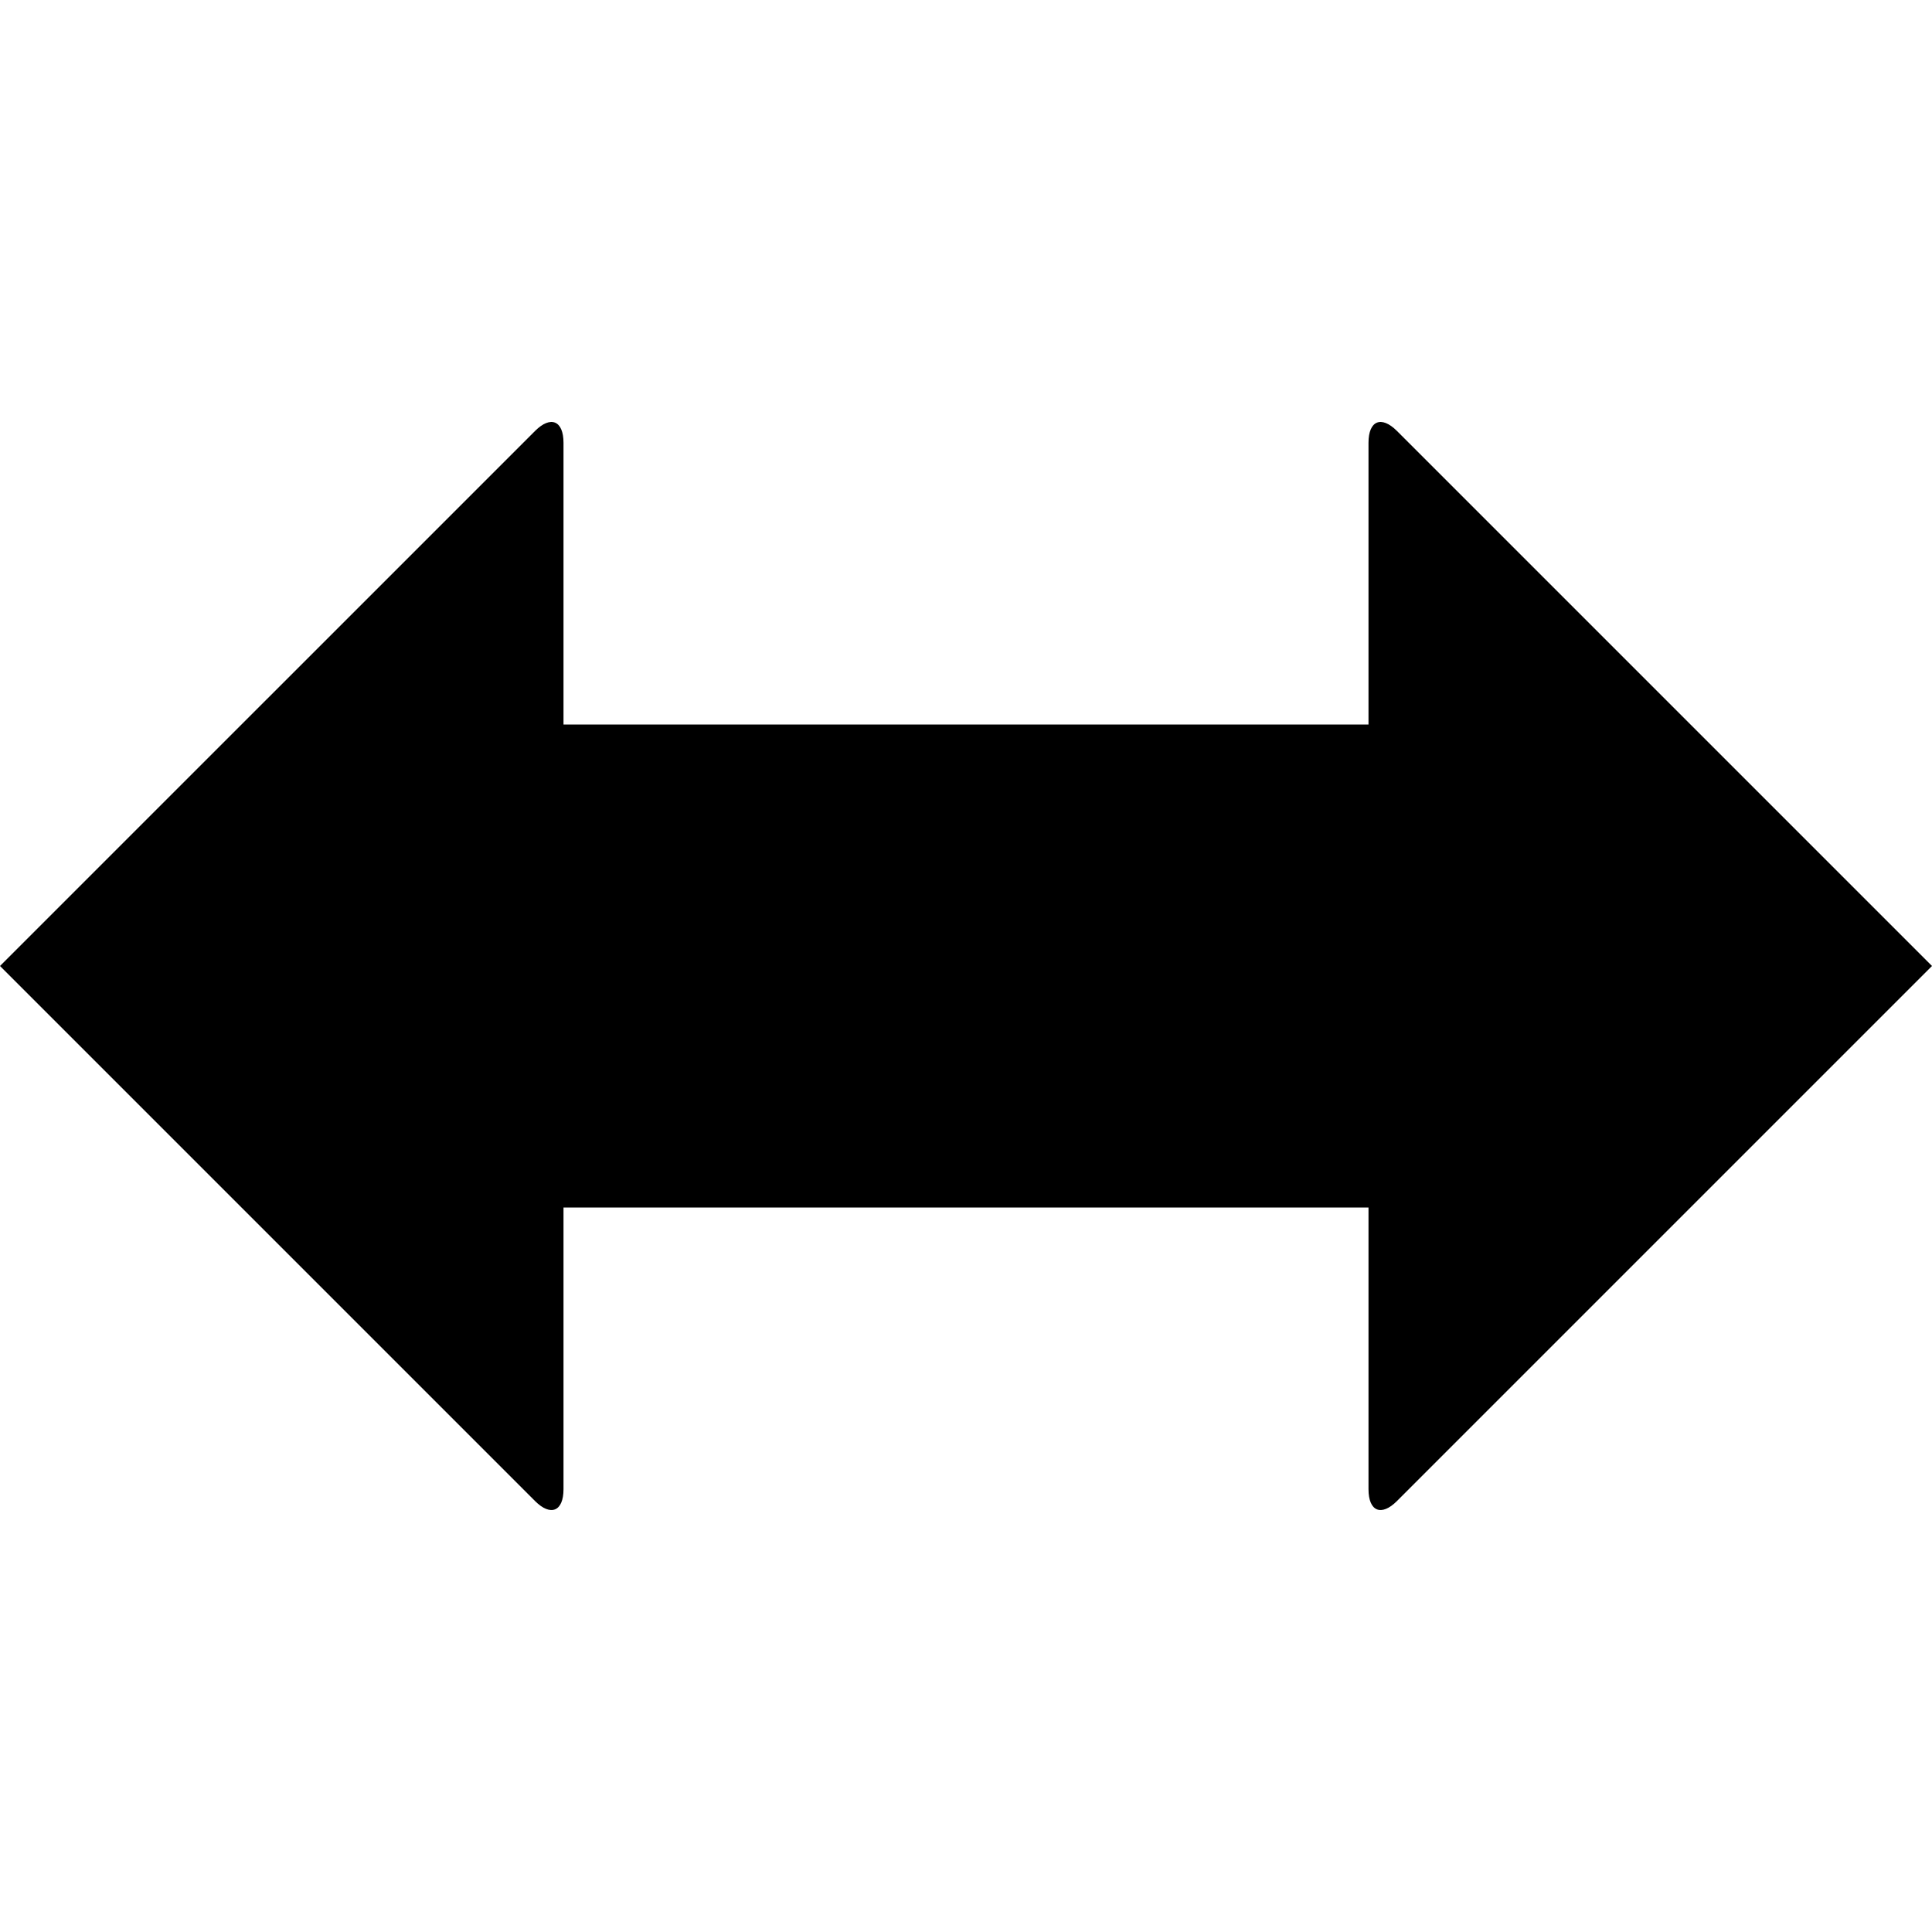 <?xml version="1.0" encoding="utf-8"?>
<!-- Generator: Adobe Illustrator 16.0.1, SVG Export Plug-In . SVG Version: 6.00 Build 0)  -->
<!DOCTYPE svg PUBLIC "-//W3C//DTD SVG 1.1//EN" "http://www.w3.org/Graphics/SVG/1.1/DTD/svg11.dtd">
<svg version="1.1" id="Layer_1" xmlns="http://www.w3.org/2000/svg" xmlns:xlink="http://www.w3.org/1999/xlink" x="0px" y="0px"
	 width="1152px" height="1152px" viewBox="0 0 1152 1152" enable-background="new 0 0 1152 1152" xml:space="preserve">
<path d="M832.971,256.971C823.637,247.637,816,250.8,816,264v168H336V264c0-13.2-7.637-16.363-16.971-7.029L0,576l319.029,319.029
	C328.363,904.363,336,901.2,336,888V720h480v168c0,13.2,7.637,16.363,16.971,7.029L1152,576L832.971,256.971z"/>
</svg>
